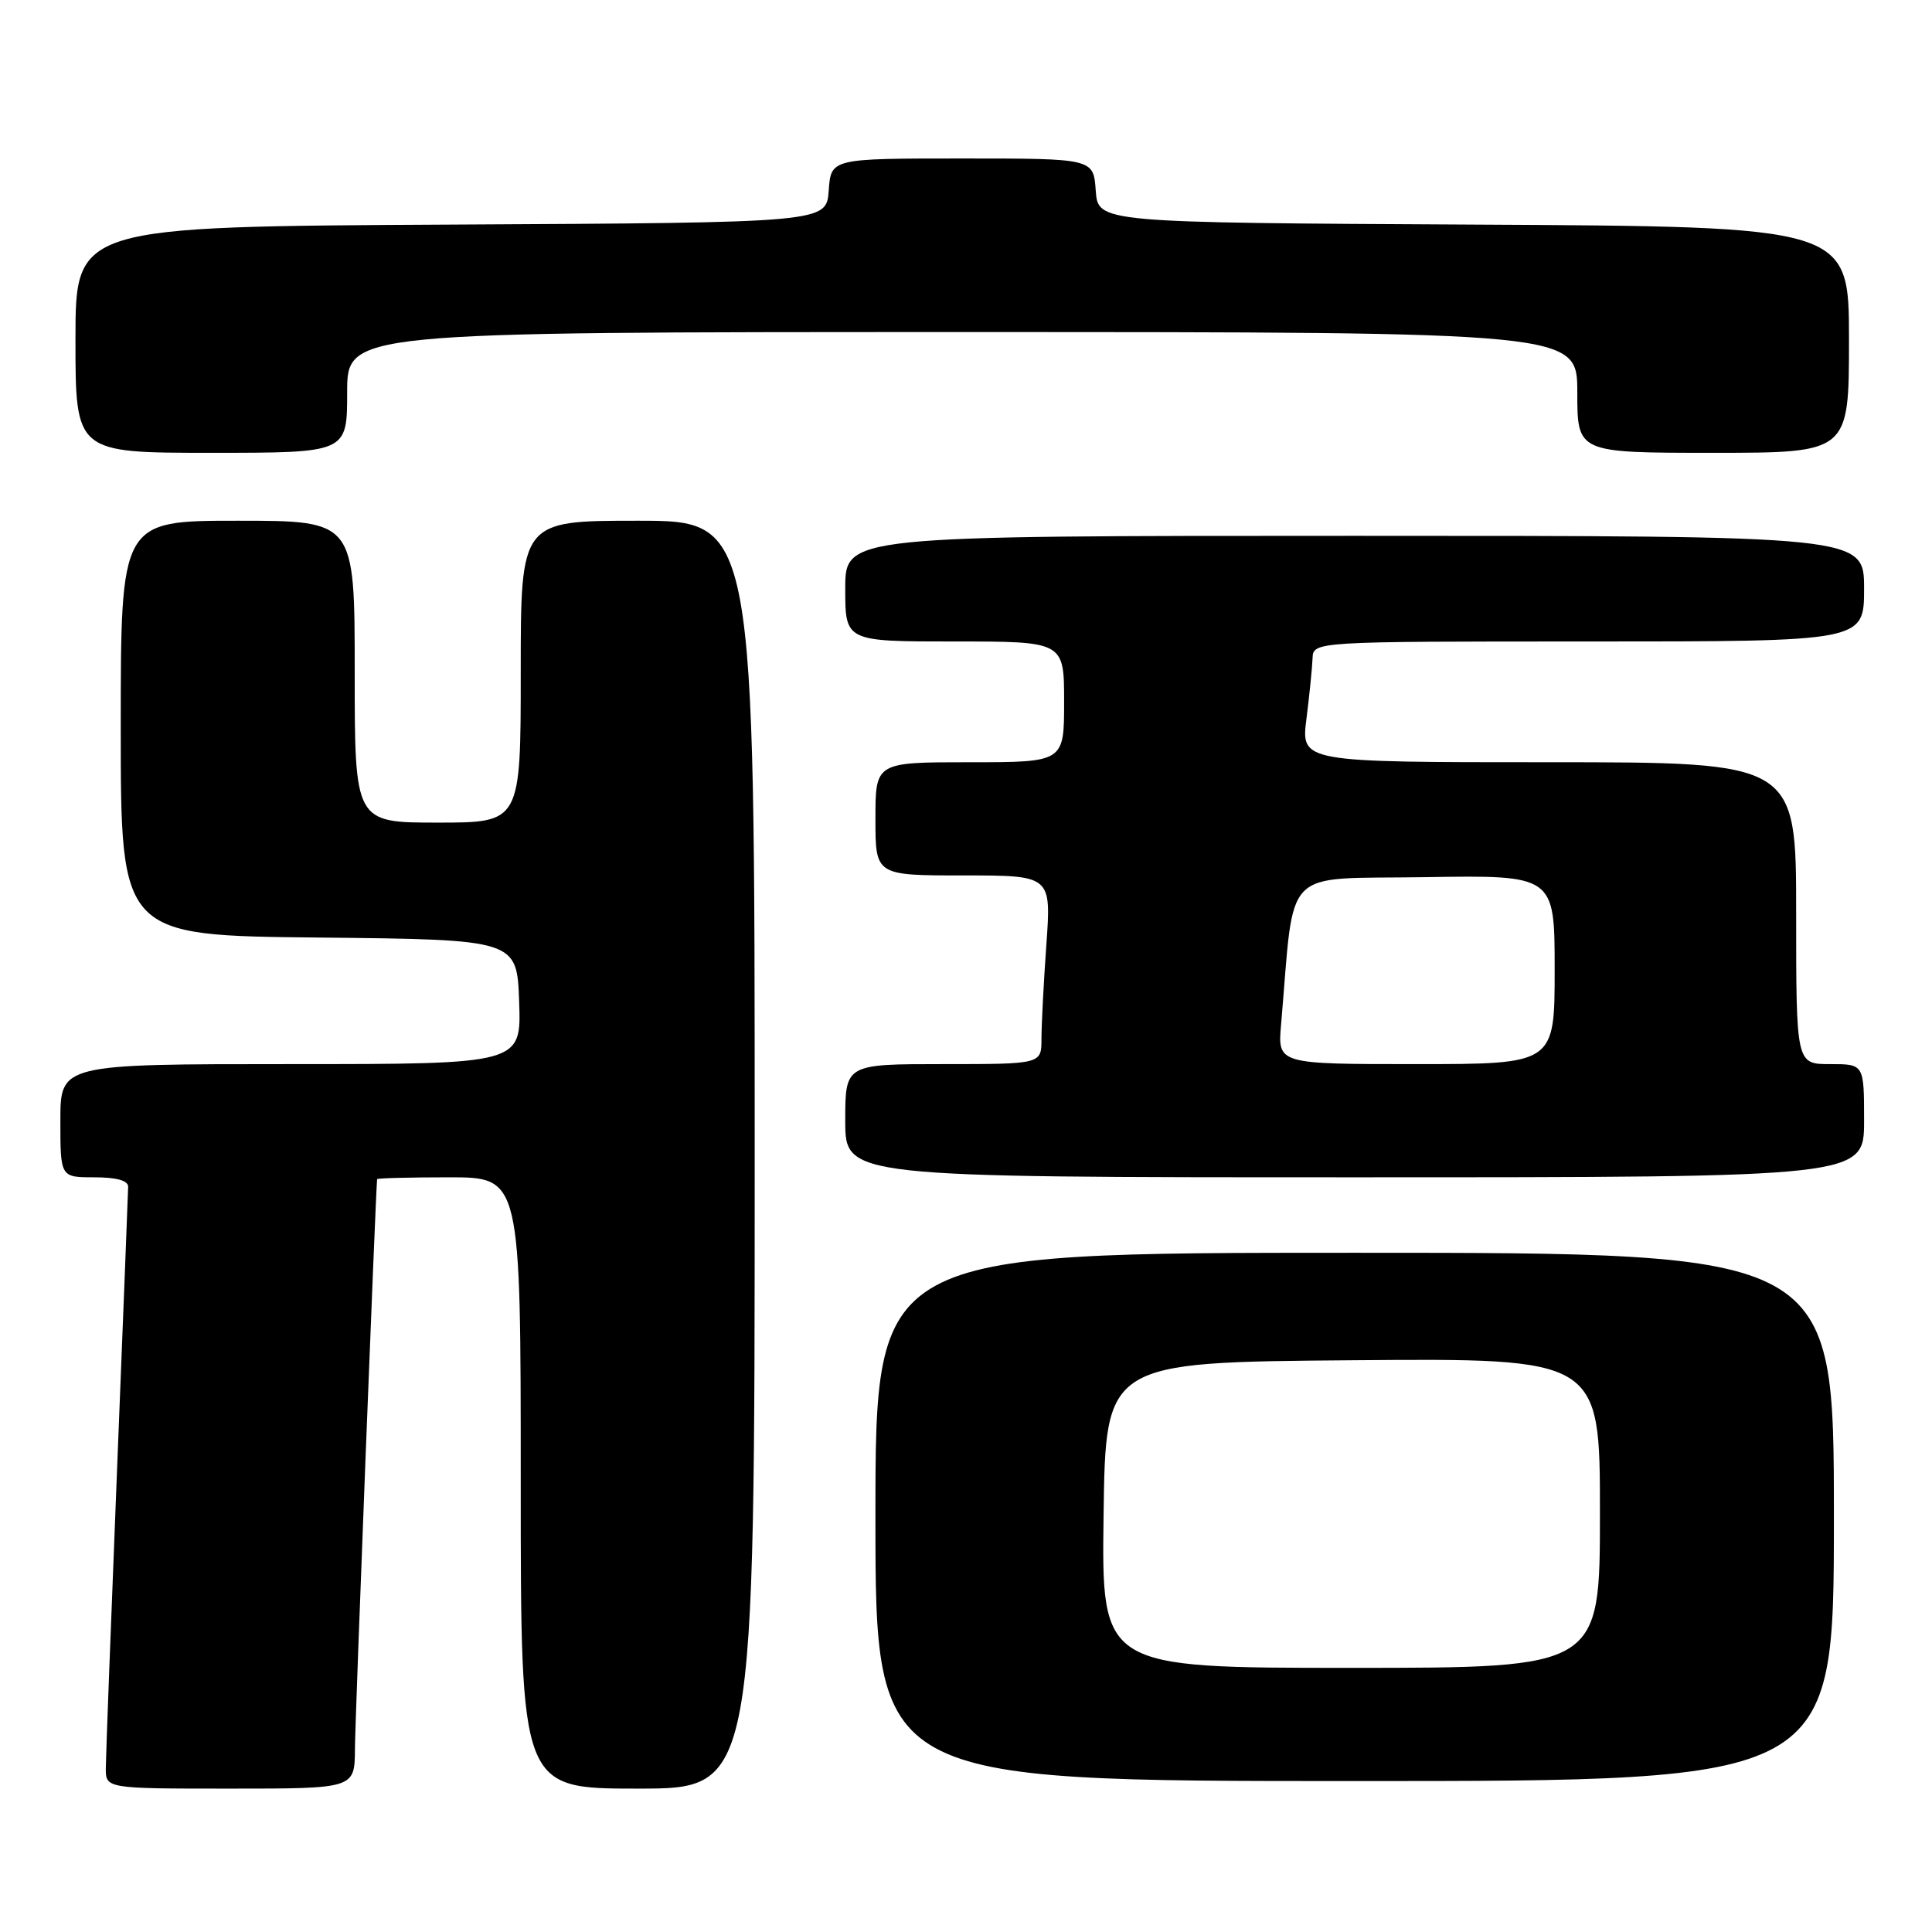 <?xml version="1.0" encoding="UTF-8" standalone="no"?>
<!DOCTYPE svg PUBLIC "-//W3C//DTD SVG 1.1//EN" "http://www.w3.org/Graphics/SVG/1.1/DTD/svg11.dtd" >
<svg xmlns="http://www.w3.org/2000/svg" xmlns:xlink="http://www.w3.org/1999/xlink" version="1.1" viewBox="0 0 256 256">
 <g >
 <path fill="currentColor"
d=" M 47.03 231.75 C 47.05 227.88 49.78 157.87 49.97 156.25 C 49.99 156.11 54.27 156.00 59.50 156.00 C 69.00 156.00 69.00 156.00 69.00 196.50 C 69.00 237.00 69.00 237.00 84.50 237.00 C 100.00 237.00 100.00 237.00 100.00 153.00 C 100.00 69.00 100.00 69.00 84.50 69.00 C 69.00 69.00 69.00 69.00 69.00 89.00 C 69.00 109.00 69.00 109.00 58.00 109.00 C 47.00 109.00 47.00 109.00 47.00 89.00 C 47.00 69.00 47.00 69.00 31.50 69.00 C 16.00 69.00 16.00 69.00 16.00 96.48 C 16.00 123.97 16.00 123.97 42.25 124.23 C 68.50 124.50 68.50 124.50 68.79 132.75 C 69.08 141.00 69.08 141.00 38.54 141.00 C 8.00 141.00 8.00 141.00 8.00 148.50 C 8.00 156.00 8.00 156.00 12.50 156.00 C 15.44 156.00 16.99 156.43 16.98 157.25 C 16.97 157.94 16.30 174.93 15.50 195.00 C 14.70 215.07 14.03 232.74 14.02 234.25 C 14.00 237.00 14.00 237.00 30.50 237.00 C 47.00 237.00 47.00 237.00 47.03 231.75 Z  M 243.00 201.00 C 243.00 166.00 243.00 166.00 179.50 166.00 C 116.00 166.00 116.00 166.00 116.00 201.00 C 116.00 236.00 116.00 236.00 179.50 236.00 C 243.00 236.00 243.00 236.00 243.00 201.00 Z  M 247.00 148.50 C 247.00 141.00 247.00 141.00 242.50 141.00 C 238.00 141.00 238.00 141.00 238.00 121.00 C 238.00 101.00 238.00 101.00 205.20 101.00 C 172.39 101.00 172.39 101.00 173.11 95.25 C 173.51 92.09 173.87 88.49 173.92 87.25 C 174.00 85.00 174.00 85.00 210.50 85.00 C 247.00 85.00 247.00 85.00 247.00 78.00 C 247.00 71.00 247.00 71.00 179.50 71.00 C 112.00 71.00 112.00 71.00 112.00 78.00 C 112.00 85.00 112.00 85.00 126.50 85.00 C 141.00 85.00 141.00 85.00 141.00 93.00 C 141.00 101.00 141.00 101.00 128.50 101.00 C 116.00 101.00 116.00 101.00 116.00 108.50 C 116.00 116.00 116.00 116.00 127.65 116.00 C 139.30 116.00 139.30 116.00 138.65 125.15 C 138.29 130.19 138.00 135.81 138.00 137.65 C 138.00 141.00 138.00 141.00 125.00 141.00 C 112.00 141.00 112.00 141.00 112.00 148.50 C 112.00 156.00 112.00 156.00 179.50 156.00 C 247.00 156.00 247.00 156.00 247.00 148.50 Z  M 46.00 52.00 C 46.00 44.00 46.00 44.00 127.50 44.00 C 209.00 44.00 209.00 44.00 209.00 52.00 C 209.00 60.00 209.00 60.00 227.00 60.00 C 245.00 60.00 245.00 60.00 245.00 45.01 C 245.00 30.02 245.00 30.02 195.25 29.76 C 145.50 29.50 145.50 29.50 145.19 25.25 C 144.89 21.00 144.89 21.00 127.50 21.00 C 110.11 21.00 110.11 21.00 109.81 25.25 C 109.50 29.50 109.50 29.50 59.75 29.76 C 10.00 30.02 10.00 30.02 10.00 45.01 C 10.00 60.00 10.00 60.00 28.00 60.00 C 46.00 60.00 46.00 60.00 46.00 52.00 Z  M 146.23 200.75 C 146.50 180.50 146.50 180.50 179.25 180.24 C 212.00 179.97 212.00 179.97 212.00 200.49 C 212.00 221.00 212.00 221.00 178.98 221.00 C 145.96 221.00 145.96 221.00 146.23 200.75 Z  M 169.75 135.75 C 171.59 114.47 169.59 116.53 188.75 116.23 C 206.00 115.95 206.00 115.95 206.00 128.48 C 206.00 141.00 206.00 141.00 187.65 141.00 C 169.29 141.00 169.29 141.00 169.75 135.75 Z "/>
</g>
</svg>